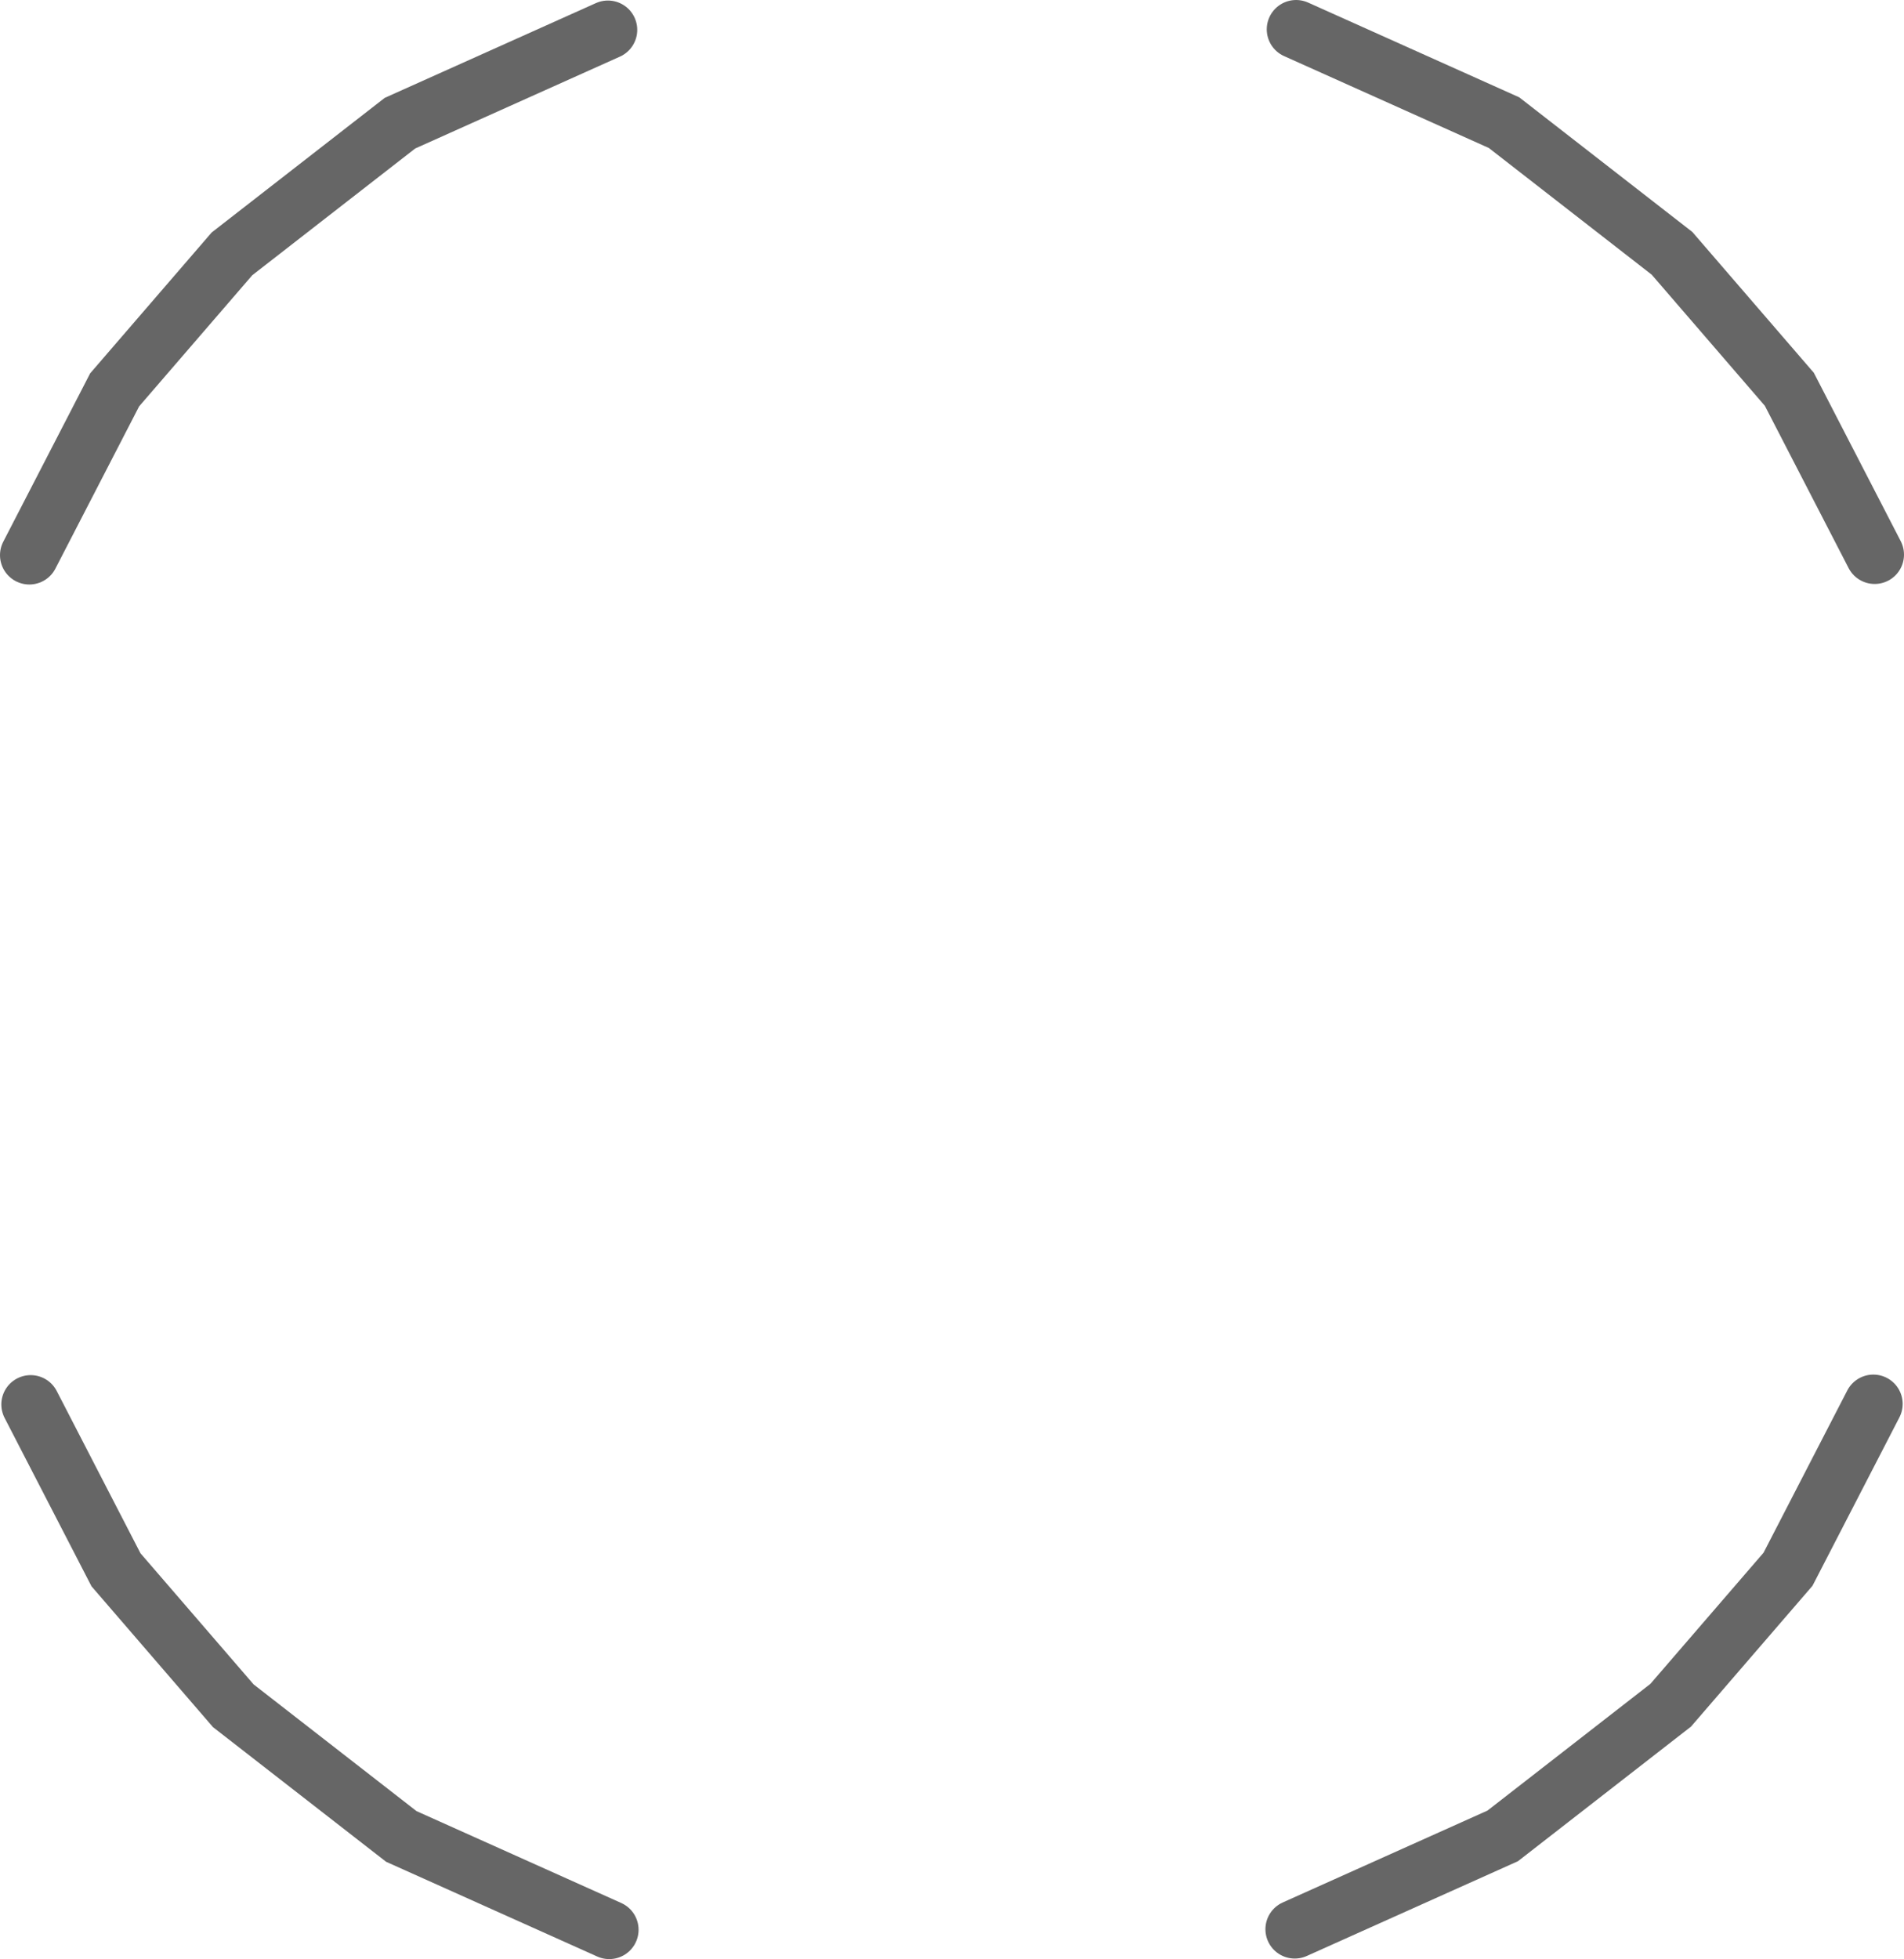 <svg xmlns="http://www.w3.org/2000/svg" xmlns:xlink="http://www.w3.org/1999/xlink" version="1.1" width="357.05" height="367.35" viewBox="0.5 0.4 357.05 367.35">
  <!-- Exported by Scratch - http://scratch.mit.edu/ -->
  <g id="ID0.7740456406027079">
    <path id="ID0.9362410525791347" fill="none" stroke="#666666" stroke-width="11" stroke-linecap="round" d="M 114.5 6 L 75.5 23.5 L 44 48 L 22 73.5 L 6 104.5 "/>
    <path id="ID0.9362410525791347" fill="none" stroke="#666666" stroke-width="11" stroke-linecap="round" d="M 114.75 362.25 L 75.75 344.75 L 44.25 320.25 L 22.25 294.75 L 6.25 263.75 "/>
  </g>
  <g id="ID0.7740456406027079">
    <path id="ID0.9362410525791347" fill="none" stroke="#666666" stroke-width="11" stroke-linecap="round" d="M 243.55 5.9 L 282.55 23.4 L 314.05 47.9 L 336.05 73.4 L 352.05 104.4 "/>
    <path id="ID0.9362410525791347" fill="none" stroke="#666666" stroke-width="11" stroke-linecap="round" d="M 243.3 362.15 L 282.3 344.65 L 313.8 320.15 L 335.8 294.65 L 351.8 263.65 "/>
  </g>
</svg>